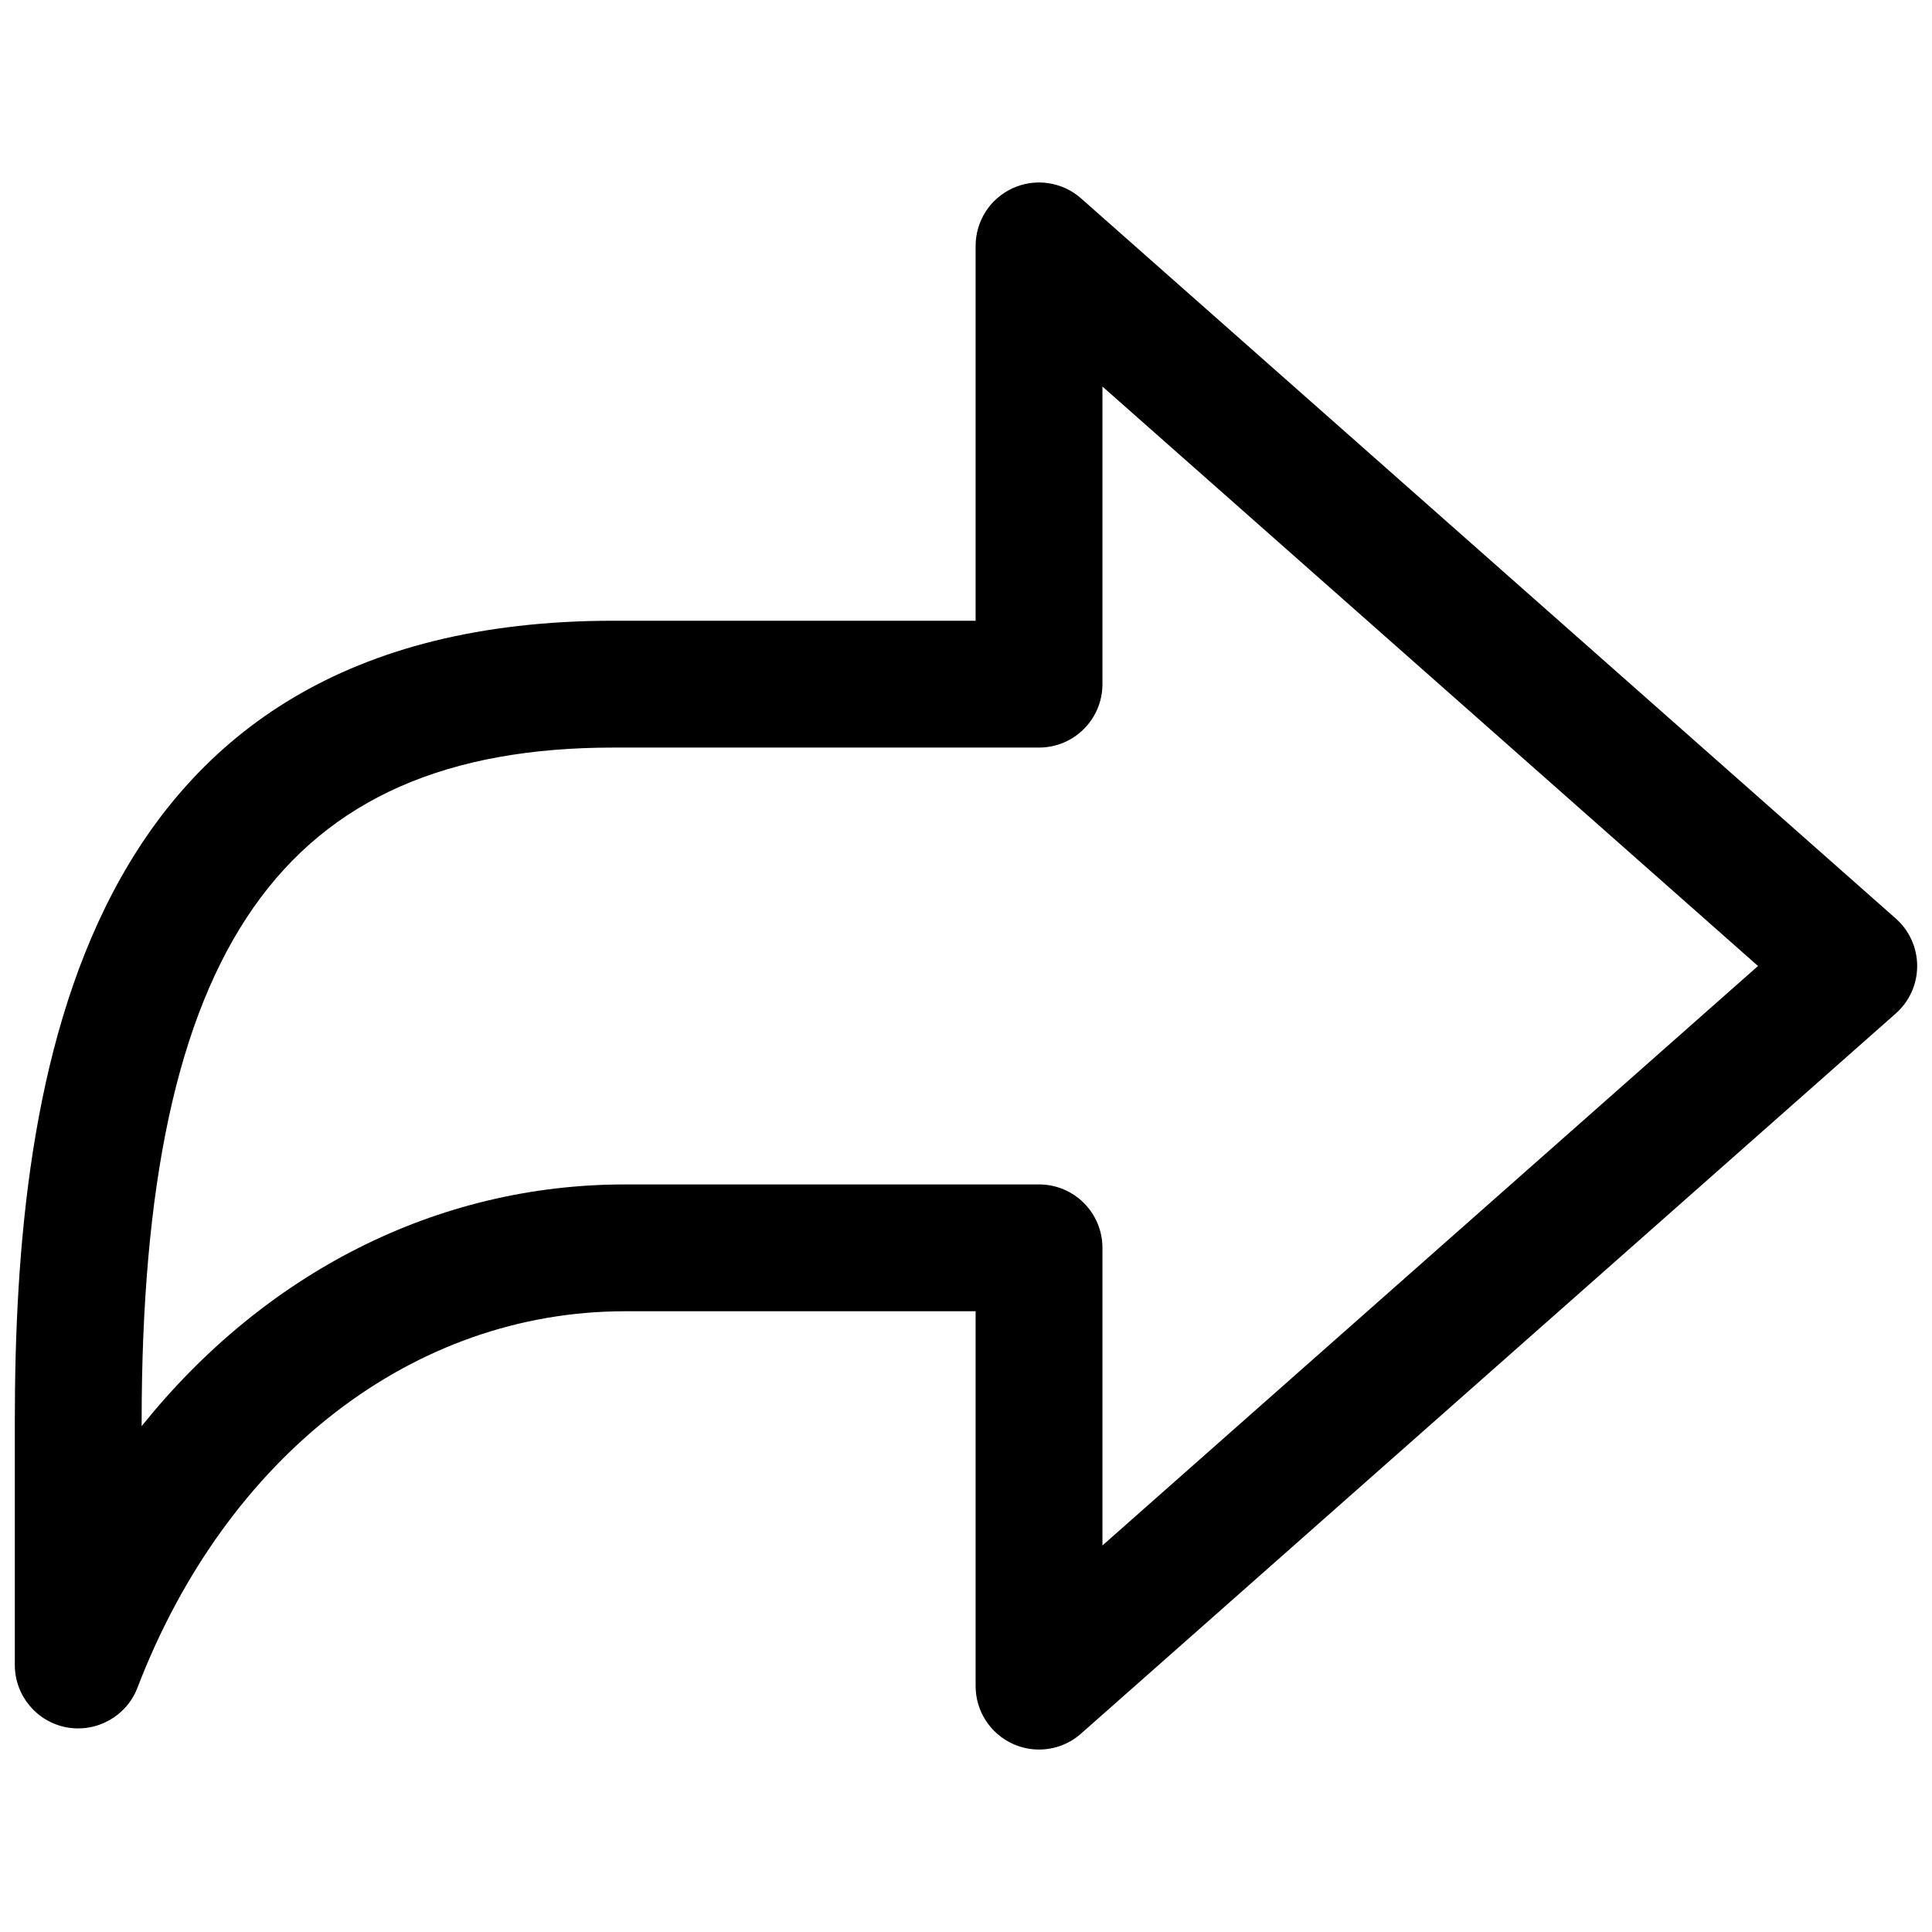 <svg xmlns="http://www.w3.org/2000/svg" xmlns:xlink="http://www.w3.org/1999/xlink" version="1.1" width="256" height="256" viewBox="0 0 256 256" xml:space="preserve">
<desc>Created with Fabric.js 1.7.22</desc>
<defs>
</defs>
<g transform="translate(128 128) scale(0.72 0.72)" style="">
	<g style="stroke: none; stroke-width: 0; stroke-dasharray: none; stroke-linecap: butt; stroke-linejoin: miter; stroke-miterlimit: 10; fill: none; fill-rule: nonzero; opacity: 1;" transform="translate(-175.05 -175.05) scale(3.89 3.89)" >
	<path d="M 48.454 82.069 c -0.417 0 -0.837 -0.087 -1.231 -0.265 c -1.076 -0.485 -1.768 -1.556 -1.768 -2.735 V 61.334 H 28.869 c -10.011 0 -18.85 6.824 -23.068 17.811 c -0.519 1.351 -1.926 2.133 -3.348 1.875 C 1.031 80.756 0 79.516 0 78.069 V 66.56 c 0 -16.268 2.937 -37.894 28.327 -37.894 h 17.128 V 10.931 c 0 -1.18 0.691 -2.25 1.768 -2.735 c 1.075 -0.484 2.337 -0.293 3.219 0.487 l 38.545 34.07 C 89.631 43.322 90 44.14 90 45 s -0.369 1.679 -1.014 2.248 L 50.441 81.317 C 49.883 81.812 49.173 82.069 48.454 82.069 z M 28.869 55.334 h 19.586 c 1.657 0 3 1.343 3 3 v 14.08 L 82.47 45 L 51.455 17.586 v 14.08 c 0 1.657 -1.343 3 -3 3 H 28.327 C 12.677 34.666 6 44.204 6 66.56 v 0.21 C 11.8 59.535 19.938 55.334 28.869 55.334 z" style="stroke: none; stroke-width: 1; stroke-dasharray: none; stroke-linecap: butt; stroke-linejoin: miter; stroke-miterlimit: 10; fill: rgb(0,0,0); fill-rule: nonzero; opacity: 1;" transform=" matrix(1 0 0 1 0 0) " stroke-linecap="round" />
</g>
</g>
</svg>